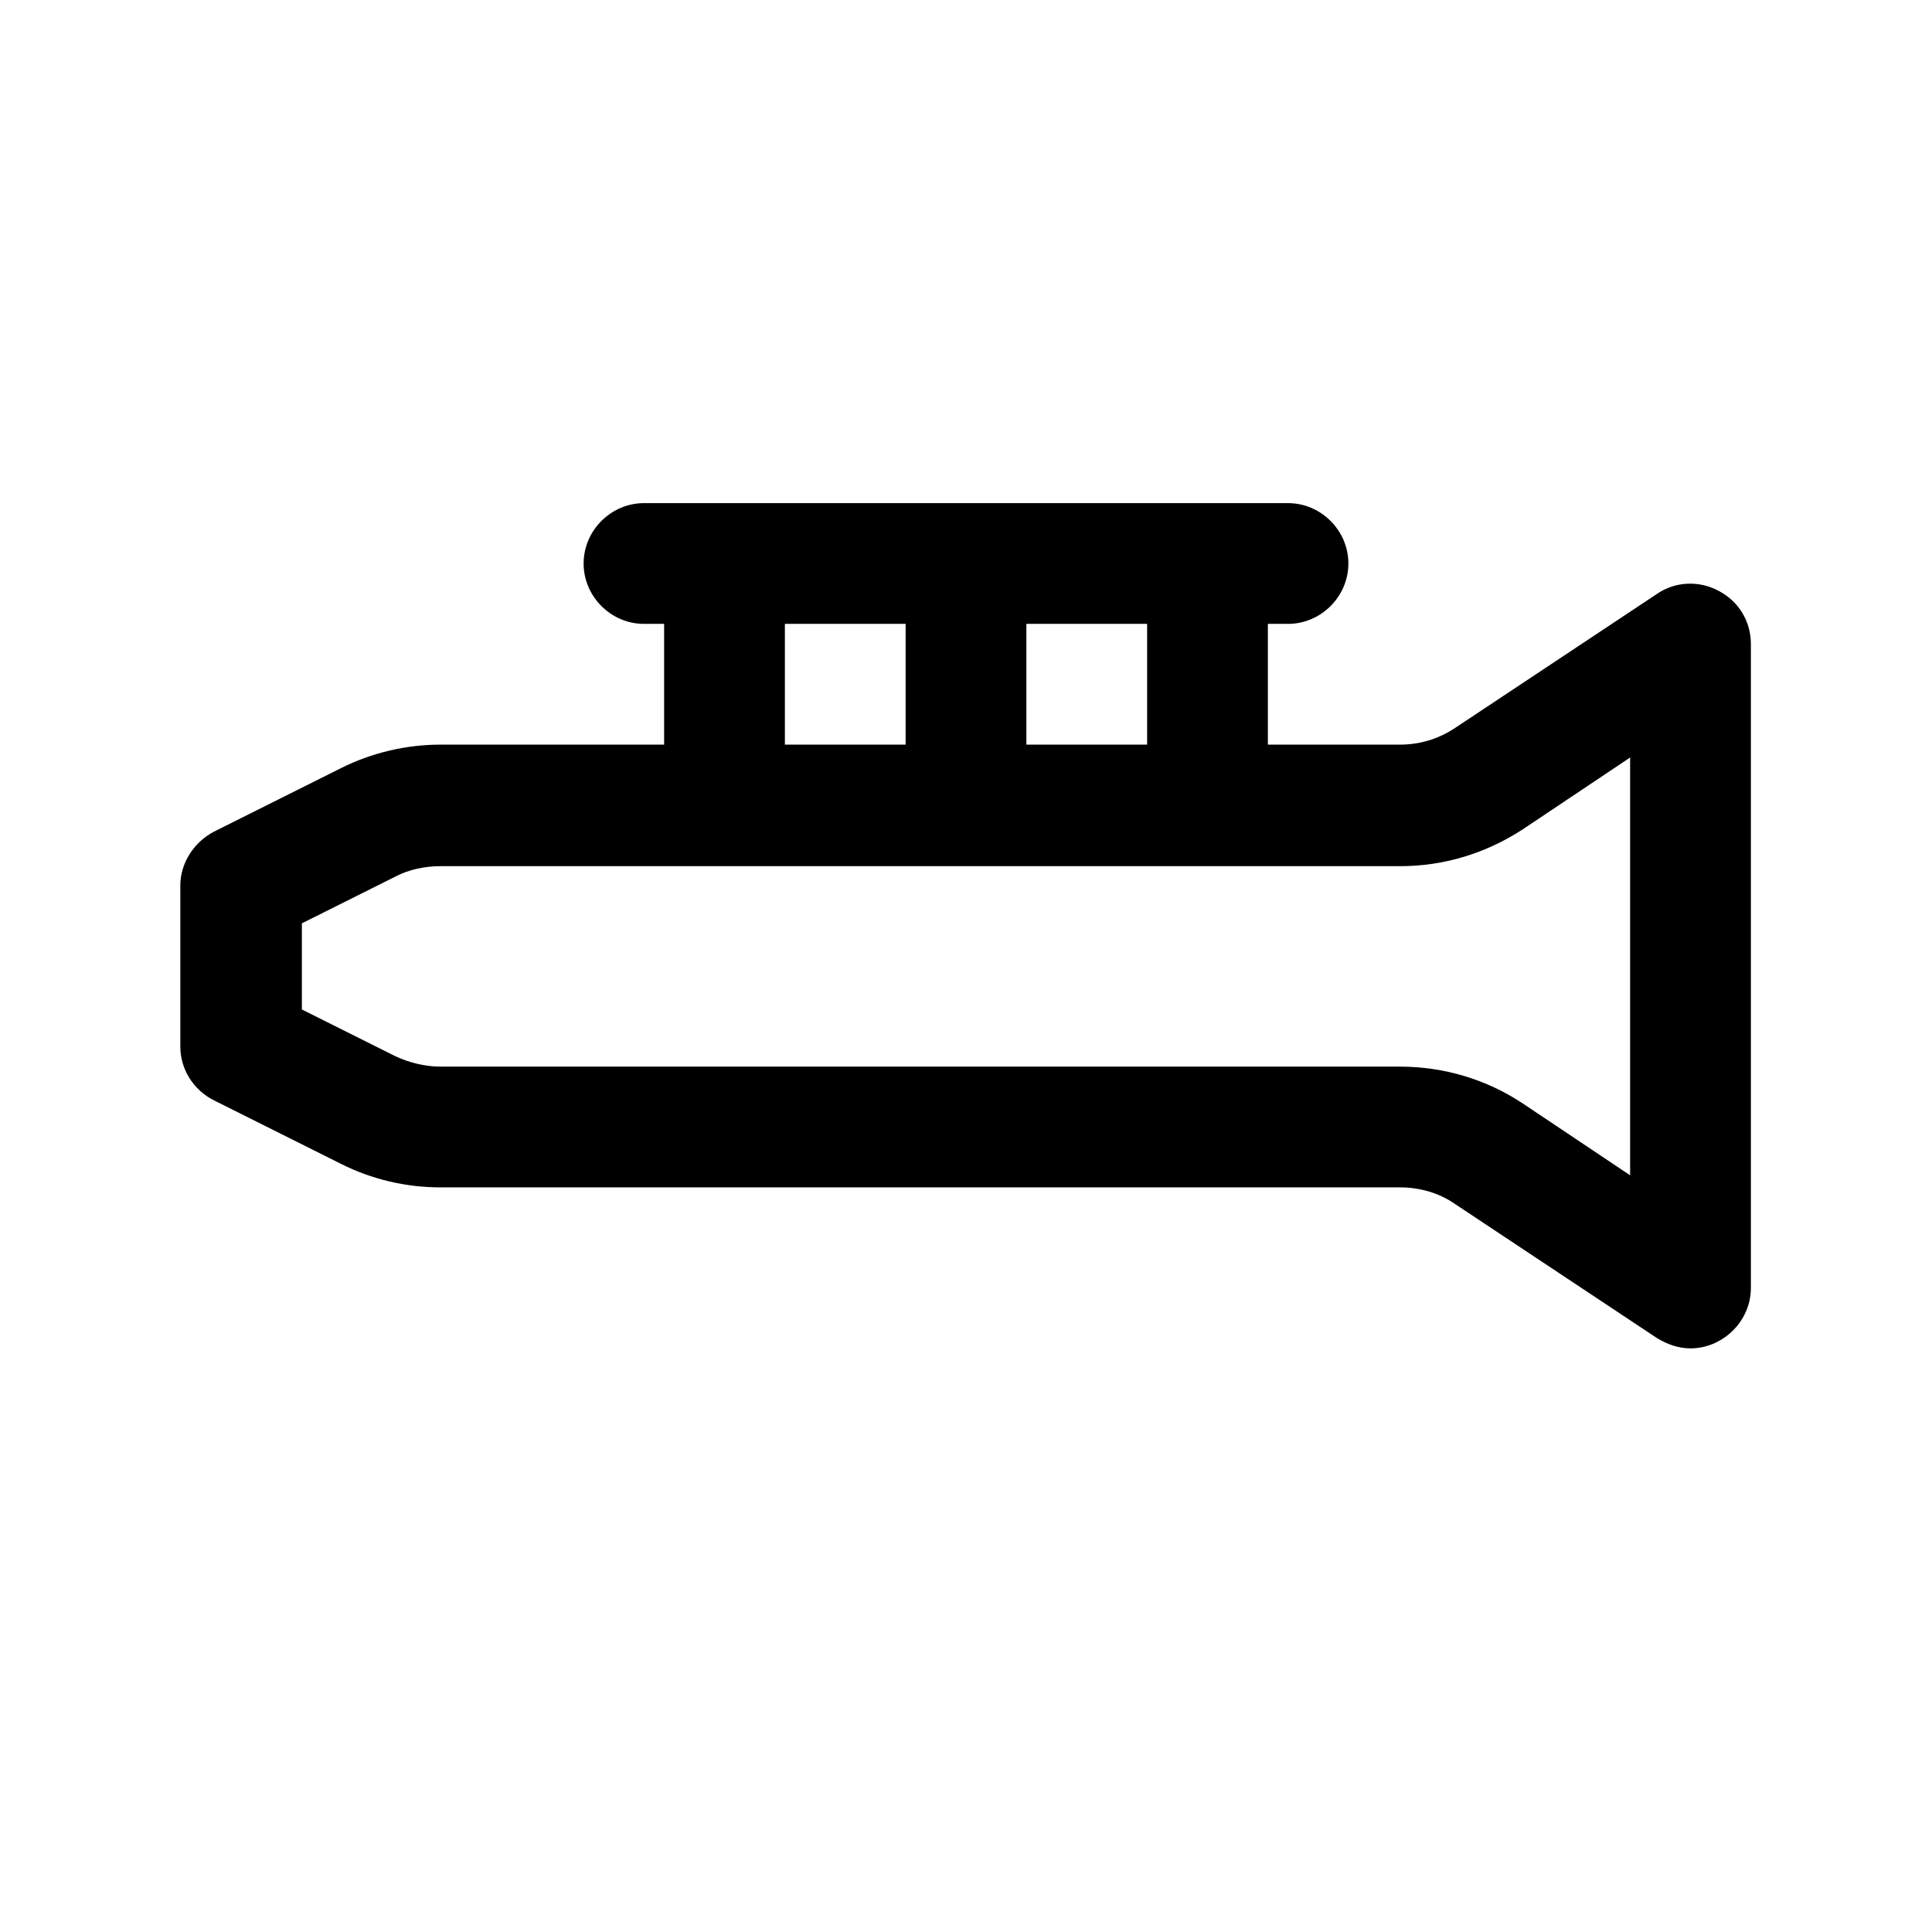 <svg width="24" height="24" viewBox="0 0 24 24" fill="none" xmlns="http://www.w3.org/2000/svg">
<path d="M21.35 7.34C21.11 7.21 20.81 7.22 20.58 7.38L18.08 9.04C17.87 9.18 17.64 9.25 17.39 9.25H15.75V7.75H16C16.41 7.75 16.75 7.41 16.75 7C16.75 6.59 16.41 6.25 16 6.25H8C7.59 6.25 7.25 6.59 7.25 7C7.25 7.41 7.59 7.75 8 7.75H8.25V9.25H5.47C5.05 9.25 4.62 9.35 4.24 9.54L2.66 10.33C2.41 10.46 2.24 10.72 2.24 11V13C2.24 13.28 2.4 13.54 2.66 13.67L4.24 14.46C4.62 14.65 5.04 14.75 5.47 14.75H17.39C17.64 14.75 17.88 14.82 18.08 14.96L20.58 16.62C20.71 16.7 20.85 16.75 21 16.75C21.12 16.75 21.24 16.72 21.35 16.66C21.59 16.53 21.75 16.28 21.75 16V8C21.75 7.72 21.6 7.47 21.35 7.34ZM14.25 9.25H12.75V7.75H14.25V9.25ZM9.75 7.75H11.25V9.25H9.75V7.75ZM20.25 14.6L18.92 13.71C18.47 13.41 17.94 13.25 17.39 13.25H5.47C5.28 13.25 5.08 13.2 4.91 13.12L3.75 12.54V11.47L4.91 10.89C5.08 10.8 5.28 10.76 5.47 10.76H17.39C17.94 10.76 18.46 10.6 18.92 10.3L20.25 9.41V14.61V14.6Z" fill="black"/>
</svg>
